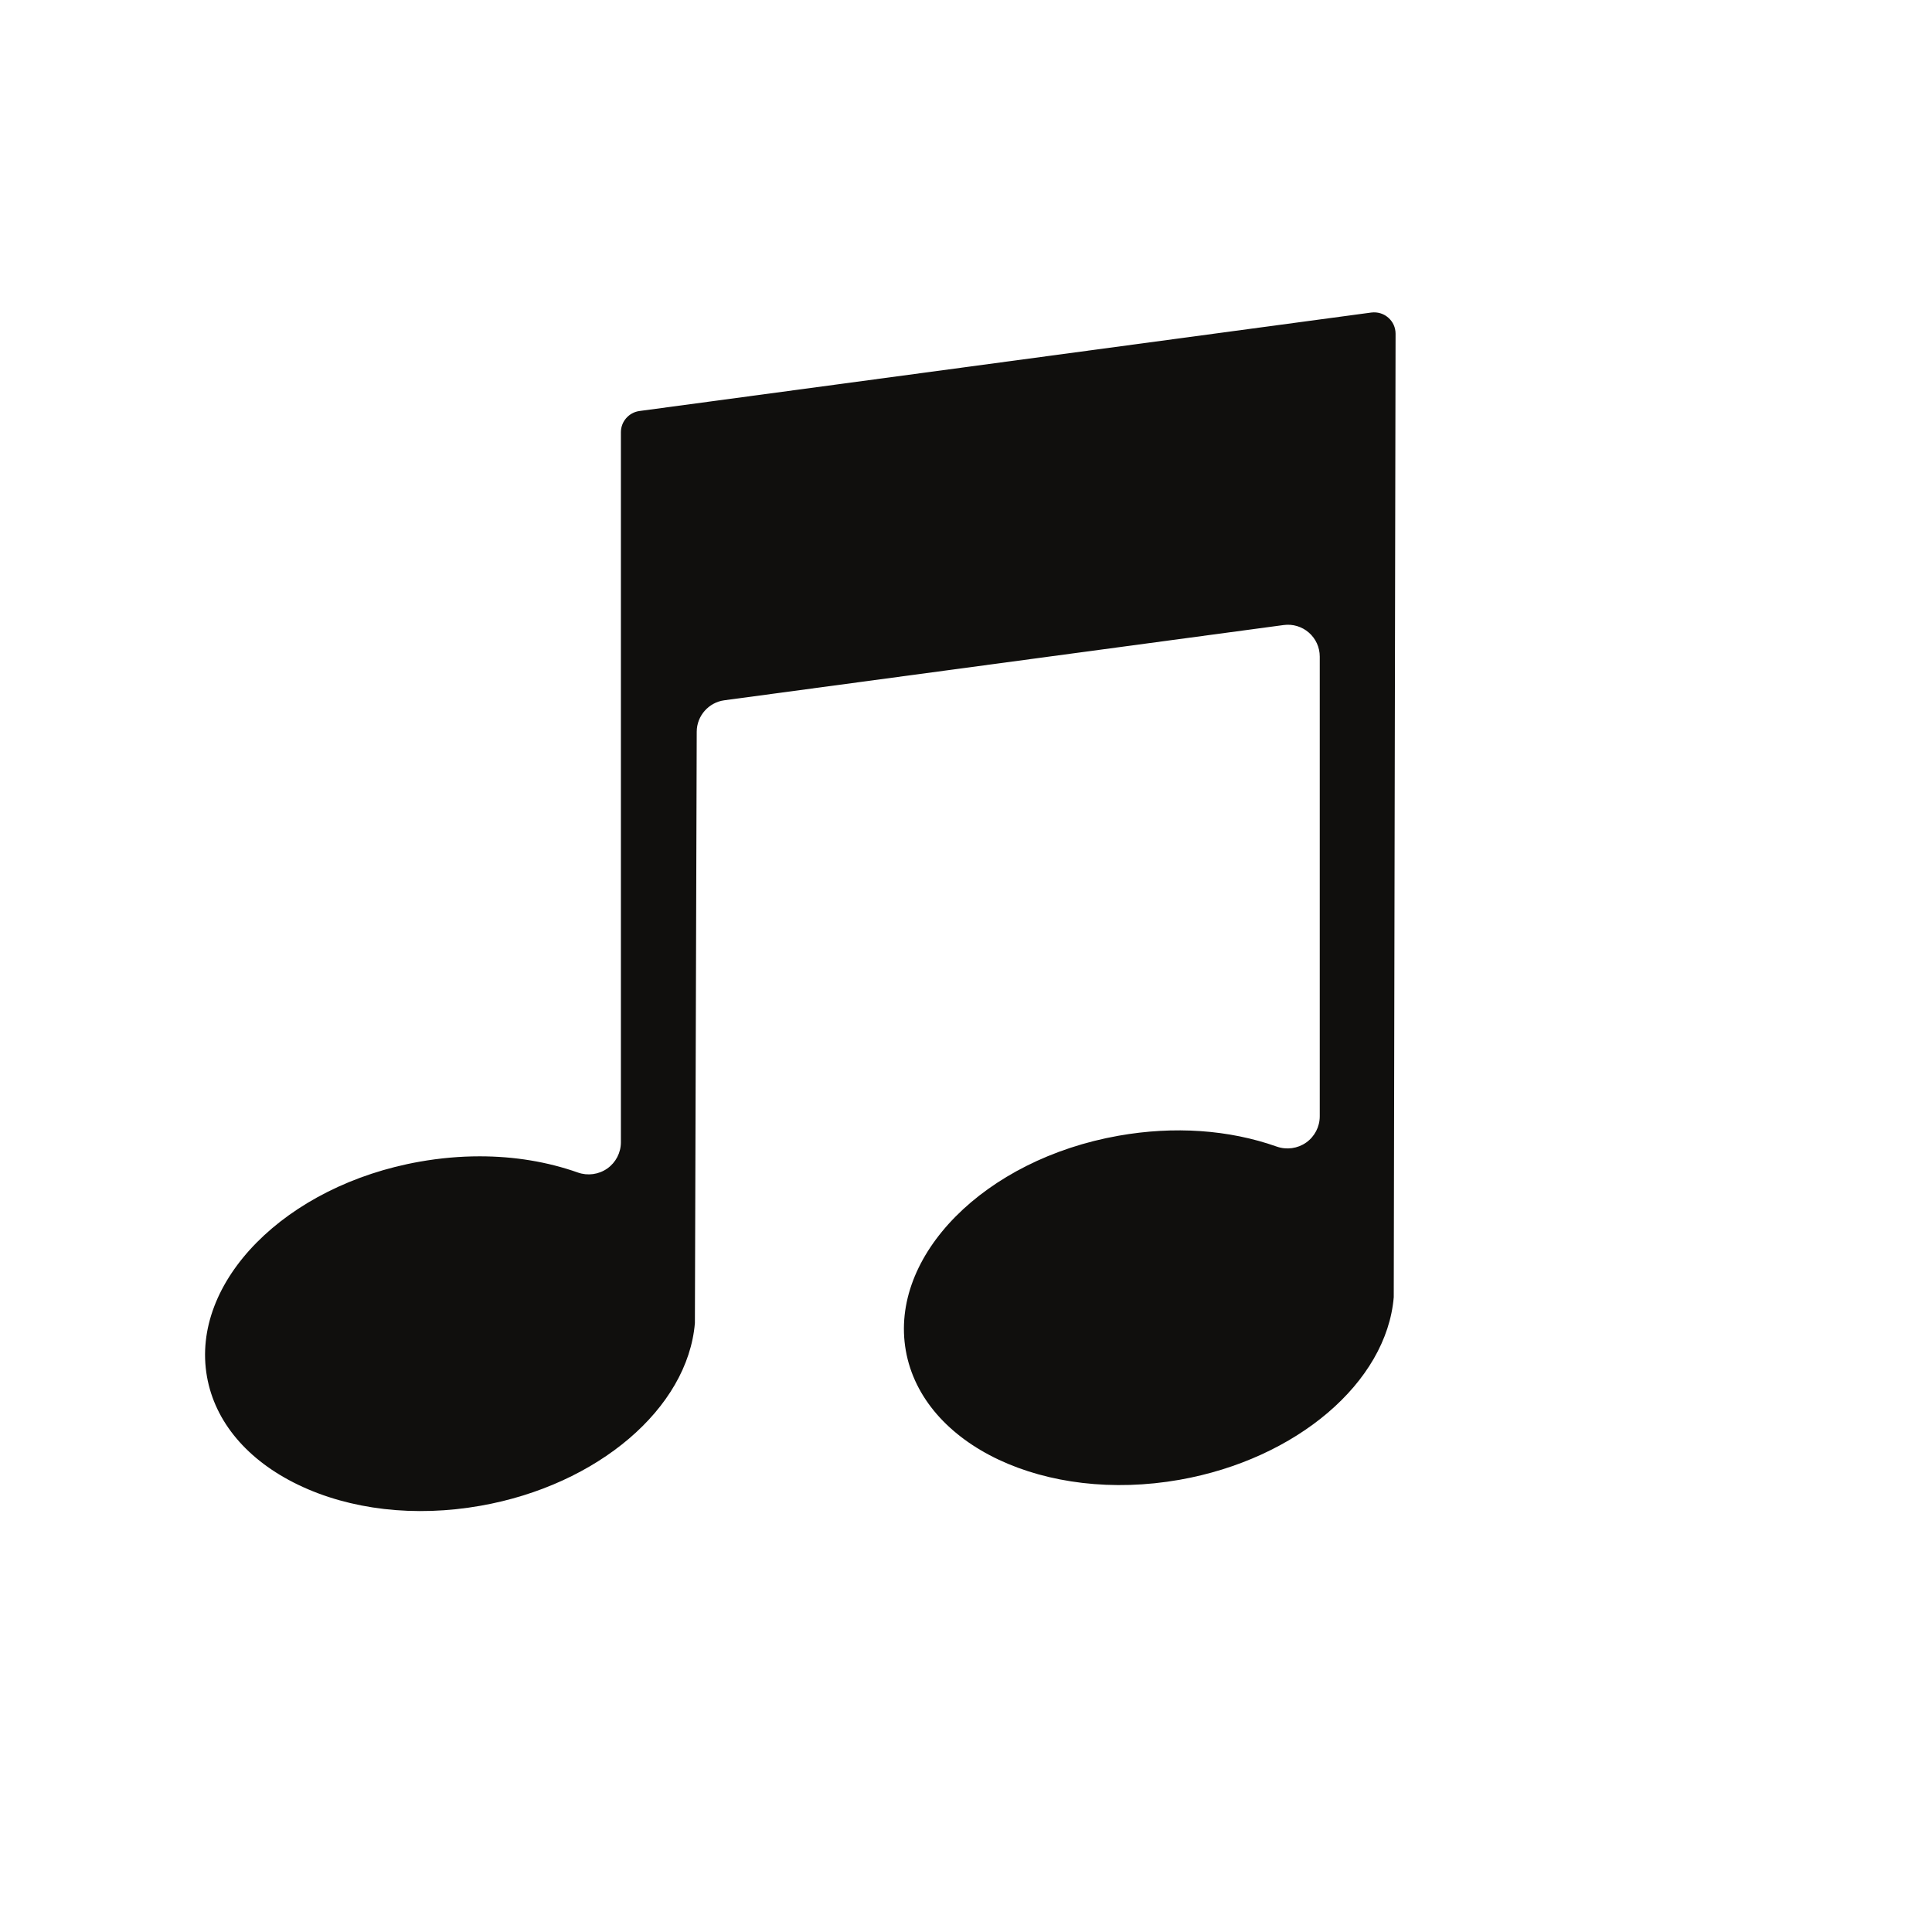 <svg xmlns="http://www.w3.org/2000/svg" xmlns:xlink="http://www.w3.org/1999/xlink" width="500" zoomAndPan="magnify" viewBox="0 0 375 375" height="500" preserveAspectRatio="xMidYMid meet" version="1.0"><defs><clipPath id="id1"><path d="M 39 60.52 L 270.891 60.52 L 270.891 294 L 39 294 Z M 39 60.52 " clip-rule="nonzero"/></clipPath></defs><g clip-path="url(#id1)"><path fill="rgb(6.27%, 5.879%, 5.099%)" d="M 266.168 60.664 L 124.117 79.777 C 122.062 80.055 120.516 81.82 120.516 83.891 L 120.516 221.711 C 120.516 223.734 119.531 225.637 117.879 226.801 C 116.219 227.973 114.086 228.266 112.16 227.586 C 106.25 225.496 99.801 224.441 93.113 224.441 C 89.297 224.441 85.402 224.785 81.48 225.477 C 55.445 230.07 36.914 248.789 40.172 267.203 C 41.723 275.977 48 283.426 57.852 288.184 C 67.961 293.062 80.551 294.516 93.297 292.262 C 116.031 288.25 133.5 273.348 134.879 256.809 L 135.234 142.023 C 135.242 138.957 137.543 136.336 140.586 135.926 L 249.16 121.32 C 250.93 121.078 252.711 121.617 254.051 122.789 C 255.395 123.961 256.164 125.652 256.164 127.434 L 256.164 216.672 C 256.164 218.695 255.18 220.598 253.527 221.766 C 251.871 222.934 249.734 223.23 247.809 222.551 C 238.523 219.266 227.914 218.535 217.133 220.441 C 191.098 225.035 172.562 243.75 175.82 262.164 C 179.078 280.578 202.906 291.816 228.945 287.227 C 251.68 283.215 269.148 268.312 270.527 251.773 L 270.879 64.785 C 270.879 63.566 270.379 62.457 269.461 61.656 C 268.547 60.855 267.375 60.516 266.168 60.664 " fill-opacity="1" fill-rule="nonzero"/></g></svg>